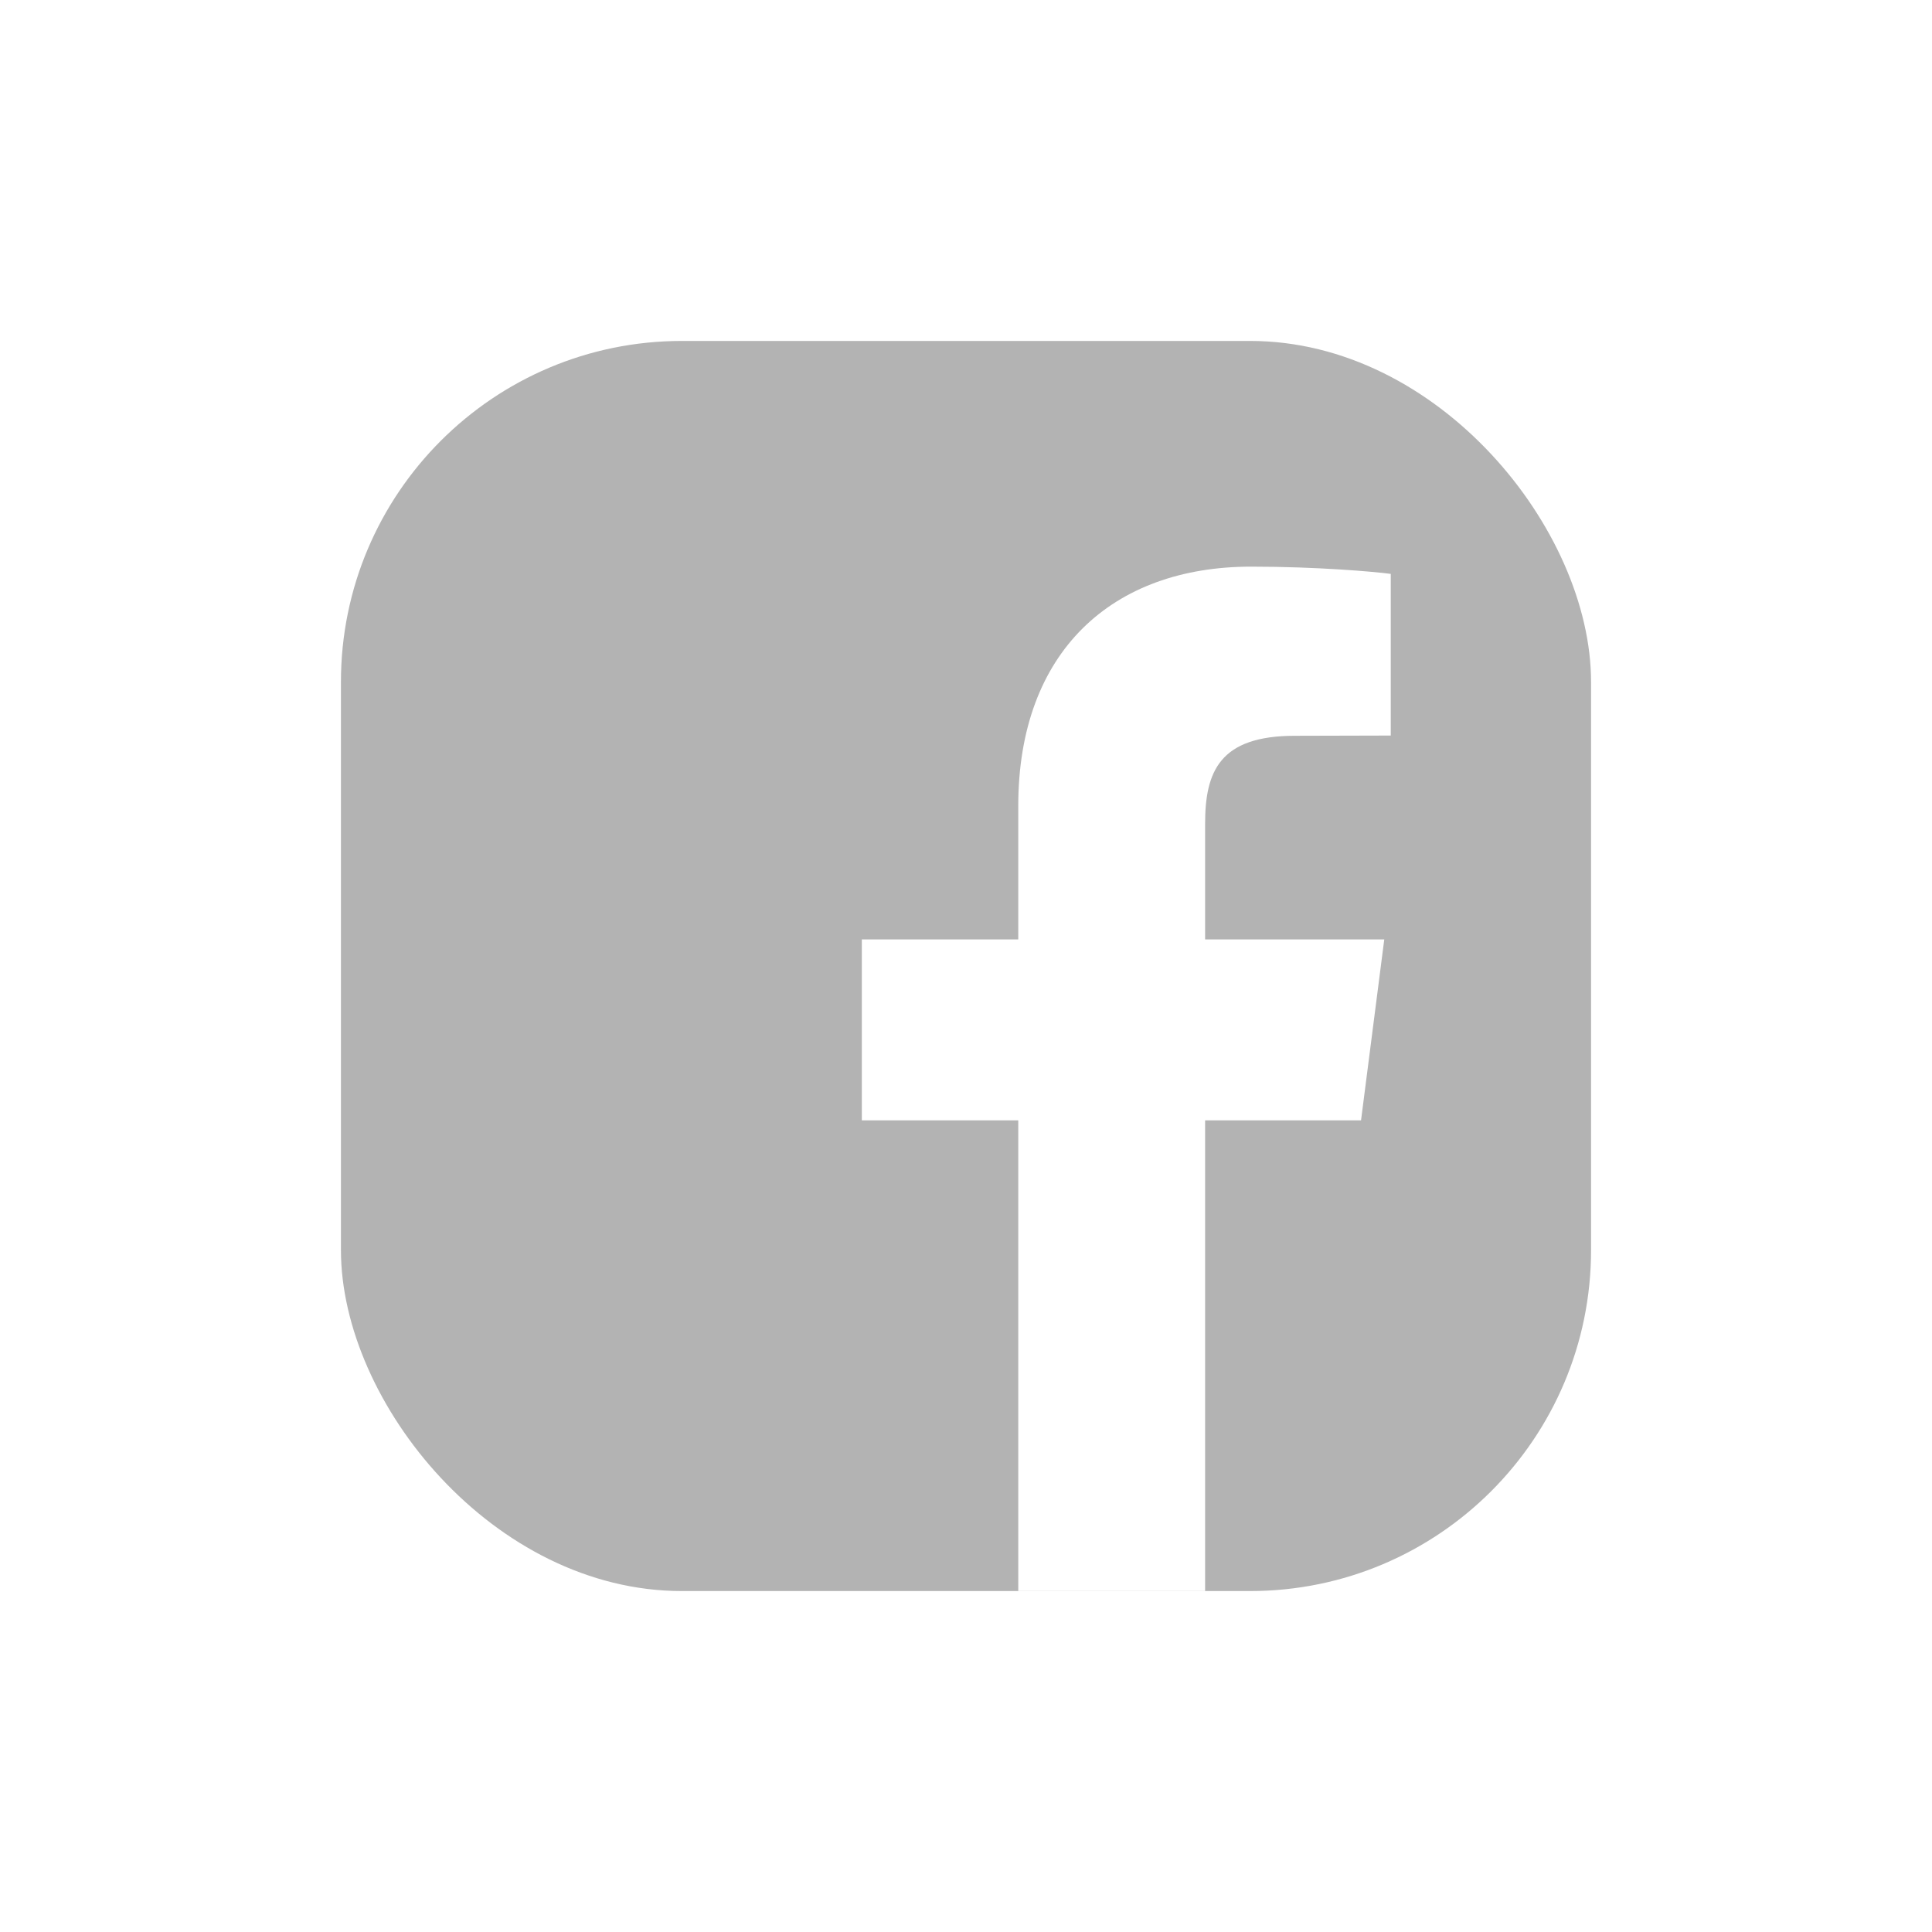 <svg width="85" height="85" viewBox="0 0 85 85" fill="none" xmlns="http://www.w3.org/2000/svg">
<g filter="url(#filter0_d_68_108)">
<g clip-path="url(#clip0_68_108)">
<path fill-rule="evenodd" clip-rule="evenodd" d="M10 65H65V10H10V65Z" fill="black" fill-opacity="0.3"/>
<path fill-rule="evenodd" clip-rule="evenodd" d="M56.188 20.249V27.361L51.967 27.372C48.658 27.372 48.02 28.944 48.02 31.242V36.331H55.902L54.88 44.29H48.02V65H39.799V44.29H32.917V36.331H39.799V30.461C39.799 23.646 43.953 19.93 50.043 19.93C52.946 19.93 55.451 20.15 56.188 20.249Z" fill="white" />
</g>
</g>
<defs>
<filter id="filter0_d_68_108" x="0" y="0" width="85" height="85" filterUnits="userSpaceOnUse" color-interpolation-filters="sRGB">
<feFlood flood-opacity="0" result="BackgroundImageFix"/>
<feColorMatrix in="SourceAlpha" type="matrix" values="0 0 0 0 0 0 0 0 0 0 0 0 0 0 0 0 0 0 127 0" result="hardAlpha"/>
<feOffset dx="5" dy="5"/>
<feGaussianBlur stdDeviation="7.5"/>
<feComposite in2="hardAlpha" operator="out"/>
<feColorMatrix type="matrix" values="0 0 0 0 0 0 0 0 0 0 0 0 0 0 0 0 0 0 0.25 0"/>
<feBlend mode="normal" in2="BackgroundImageFix" result="effect1_dropShadow_68_108"/>
<feBlend mode="normal" in="SourceGraphic" in2="effect1_dropShadow_68_108" result="shape"/>
</filter>
<clipPath id="clip0_68_108">
<rect x="10" y="10" width="55" height="55" rx="15" fill="white"/>
</clipPath>
</defs>
</svg>
